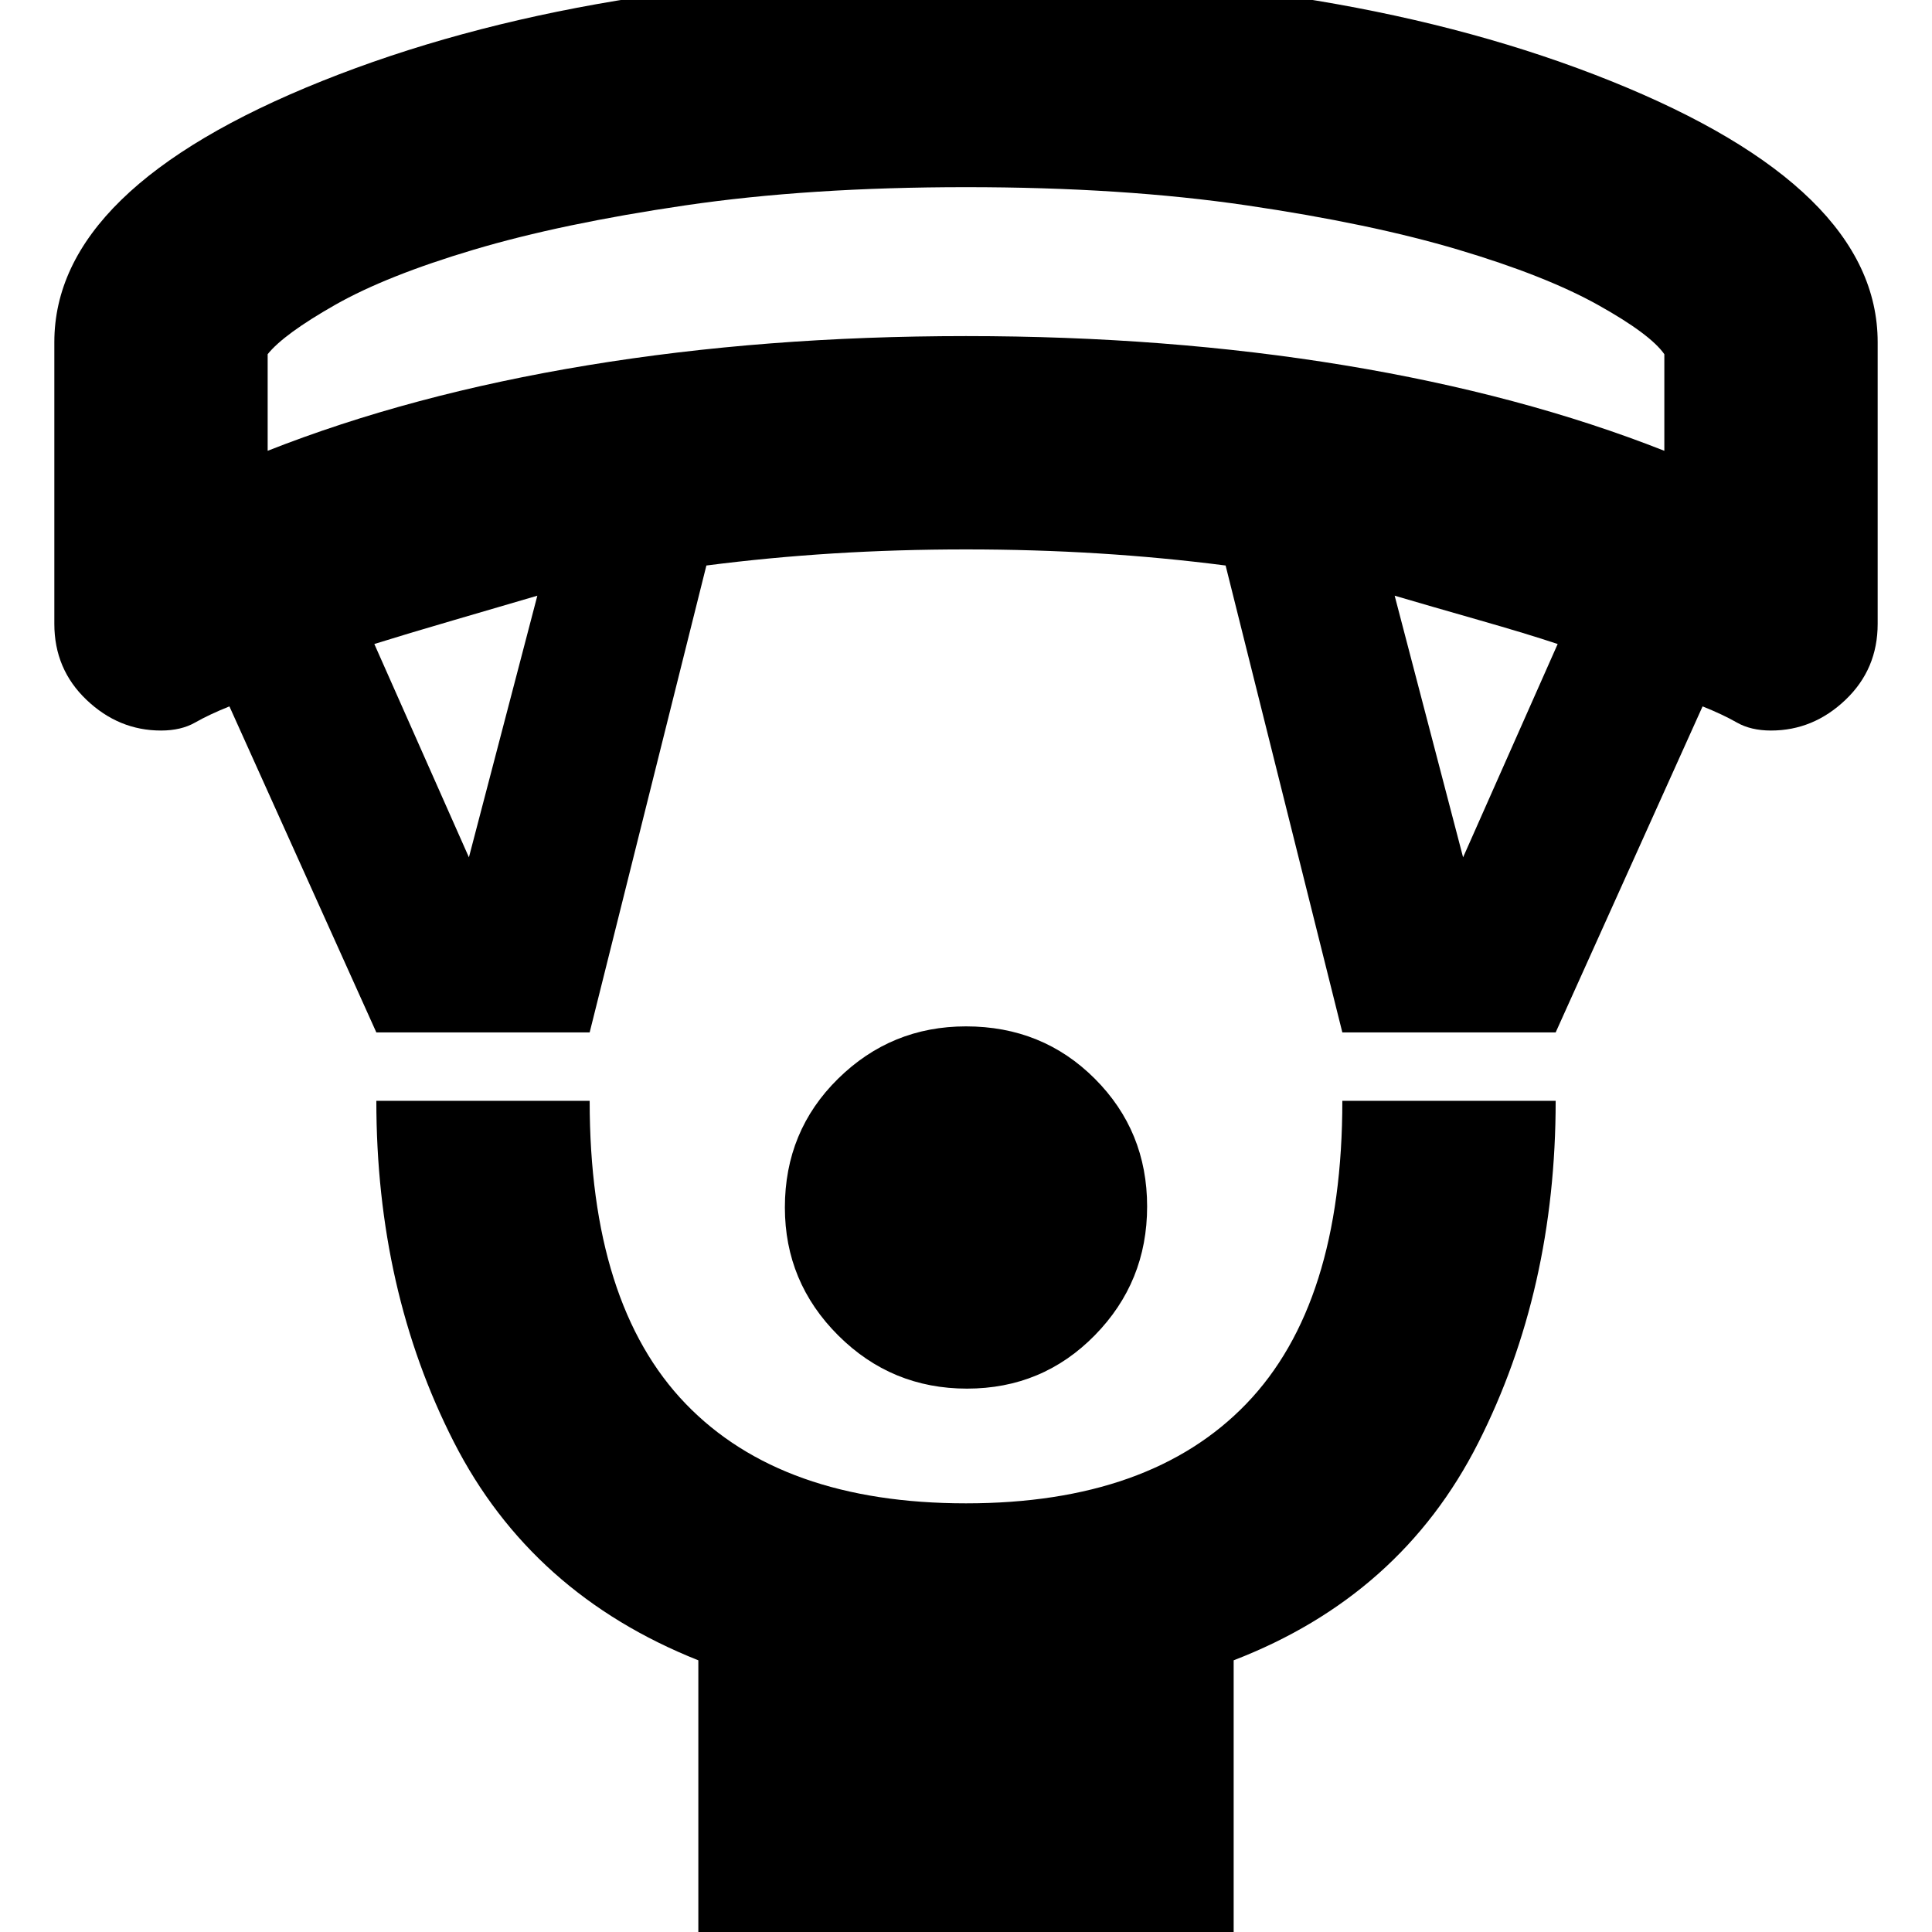 <svg xmlns="http://www.w3.org/2000/svg" height="24" viewBox="0 -960 960 960" width="24"><path d="M480.5-270q-37.5 0-64-26.44T390-360q0-38 26.44-64T480-450q38 0 64 26t26 63.5q0 37.5-26 64T480.5-270ZM347 13v-148q-83-33-121.5-108.5T187-413h106q0 101 47.68 150.5Q388.37-213 480-213t139.32-49.5Q667-312 667-413h106q0 94-38.5 170T613-135V13H347ZM187-447l-73-162q-10 4-17 8t-17 4q-21 0-37-15.24Q27-627.47 27-650v-140q0-76.43 132.94-129.71Q292.88-973 480.44-973t320.06 53.29Q933-866.43 933-790v140q0 22.53-16 37.76Q901-597 880-597q-10 0-17-4t-17-8l-73 162H667l-58-232q-31-4-63.06-6-32.05-2-65.94-2t-65.94 2Q382-683 351-679l-58 232H187Zm46-87 34-130q-17 5-41 12t-40 12l47 106Zm494 0 47-106q-15-5-39.5-12T693-664l34 130ZM133-736q71-28 159-42.5T480-793q100 0 188 14.5T827-736v-48q-7-10-33-24.5t-69.43-27.44q-43.43-12.94-105-22T480-867q-78 0-139.57 9.06-61.57 9.06-105 22T166.5-808.5Q141-794 133-784v48Zm347-131Z"/></svg>